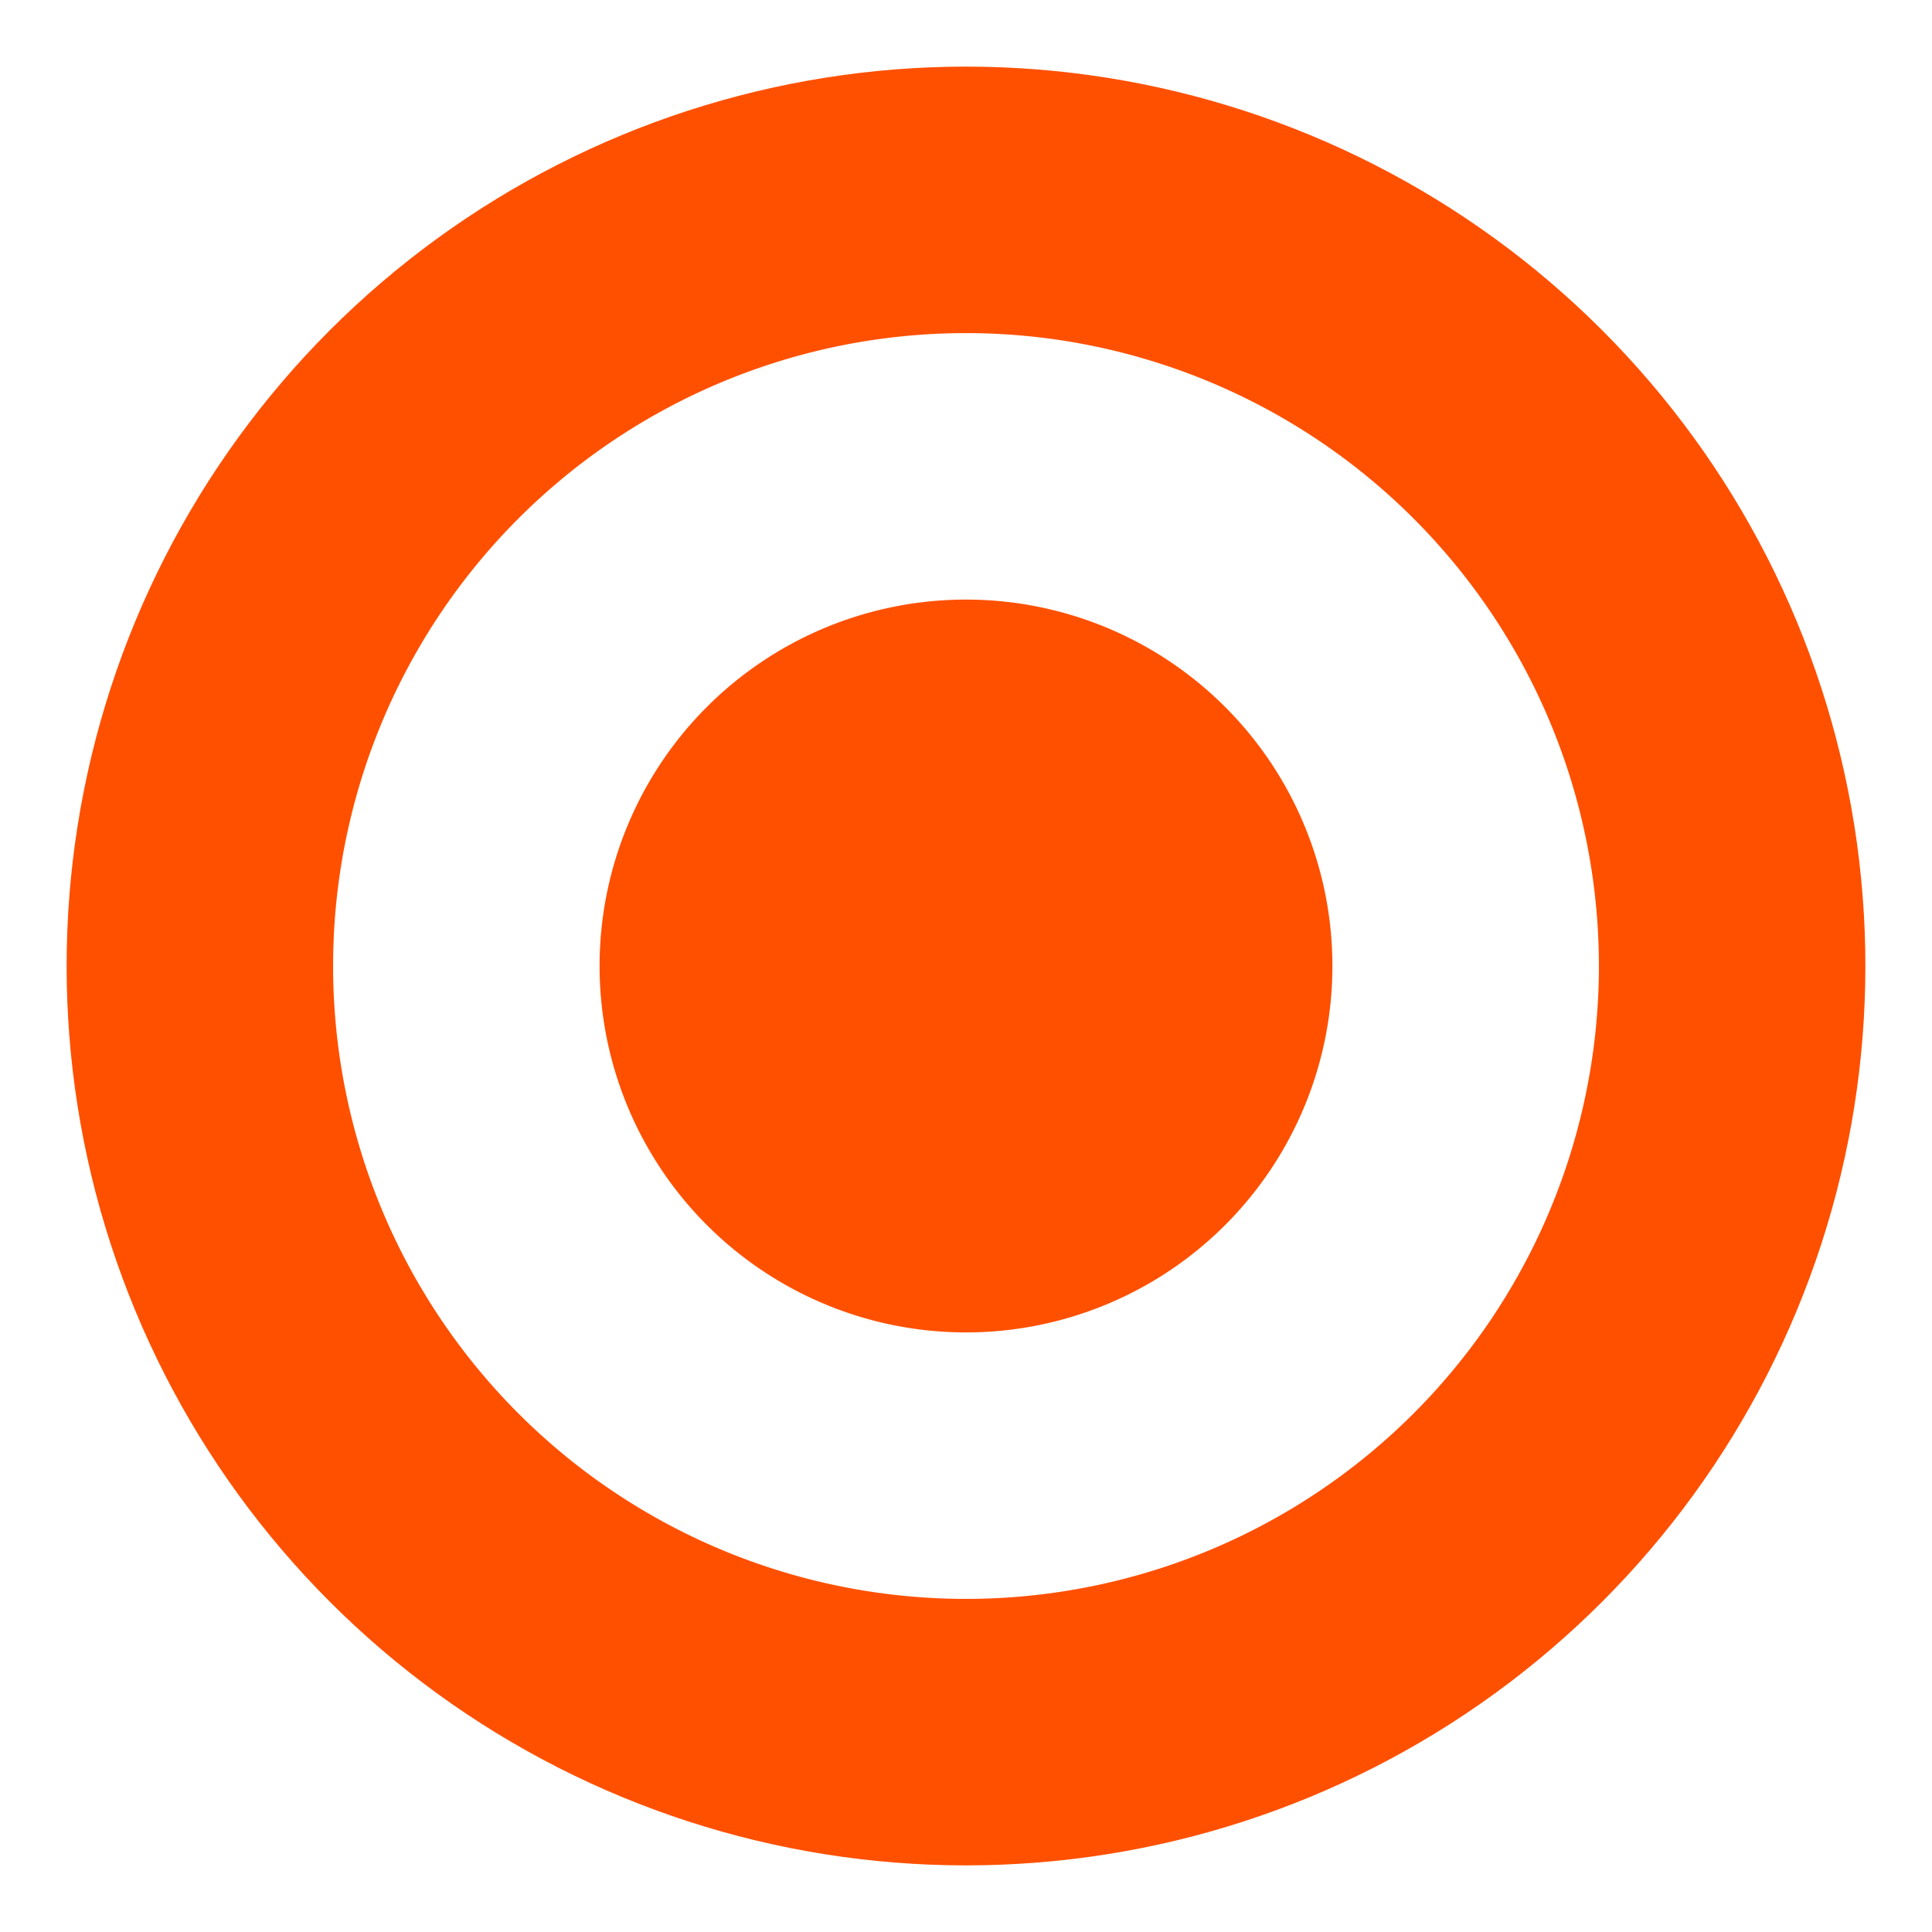 <svg xmlns="http://www.w3.org/2000/svg" xmlns:xlink="http://www.w3.org/1999/xlink" width="29" height="29" viewBox="0 0 29 29"><defs><path id="r4f2a" d="M431.5 536a13.5 13.5 0 1 1 0 27 13.5 13.5 0 0 1 0-27z"/><path id="r4f2c" d="M431.5 544a5.5 5.5 0 1 1 0 11 5.5 5.5 0 0 1 0-11z"/><clipPath id="r4f2b"><use fill="#fff" xlink:href="#r4f2a"/></clipPath></defs><g><g transform="translate(-417 -535)"><use fill="#fff" fill-opacity="0" stroke="#ff5000" stroke-miterlimit="50" stroke-width="8" clip-path="url(&quot;#r4f2b&quot;)" xlink:href="#r4f2a"/></g><g transform="translate(-417 -535)"><use fill="#ff5000" xlink:href="#r4f2c"/></g></g></svg>